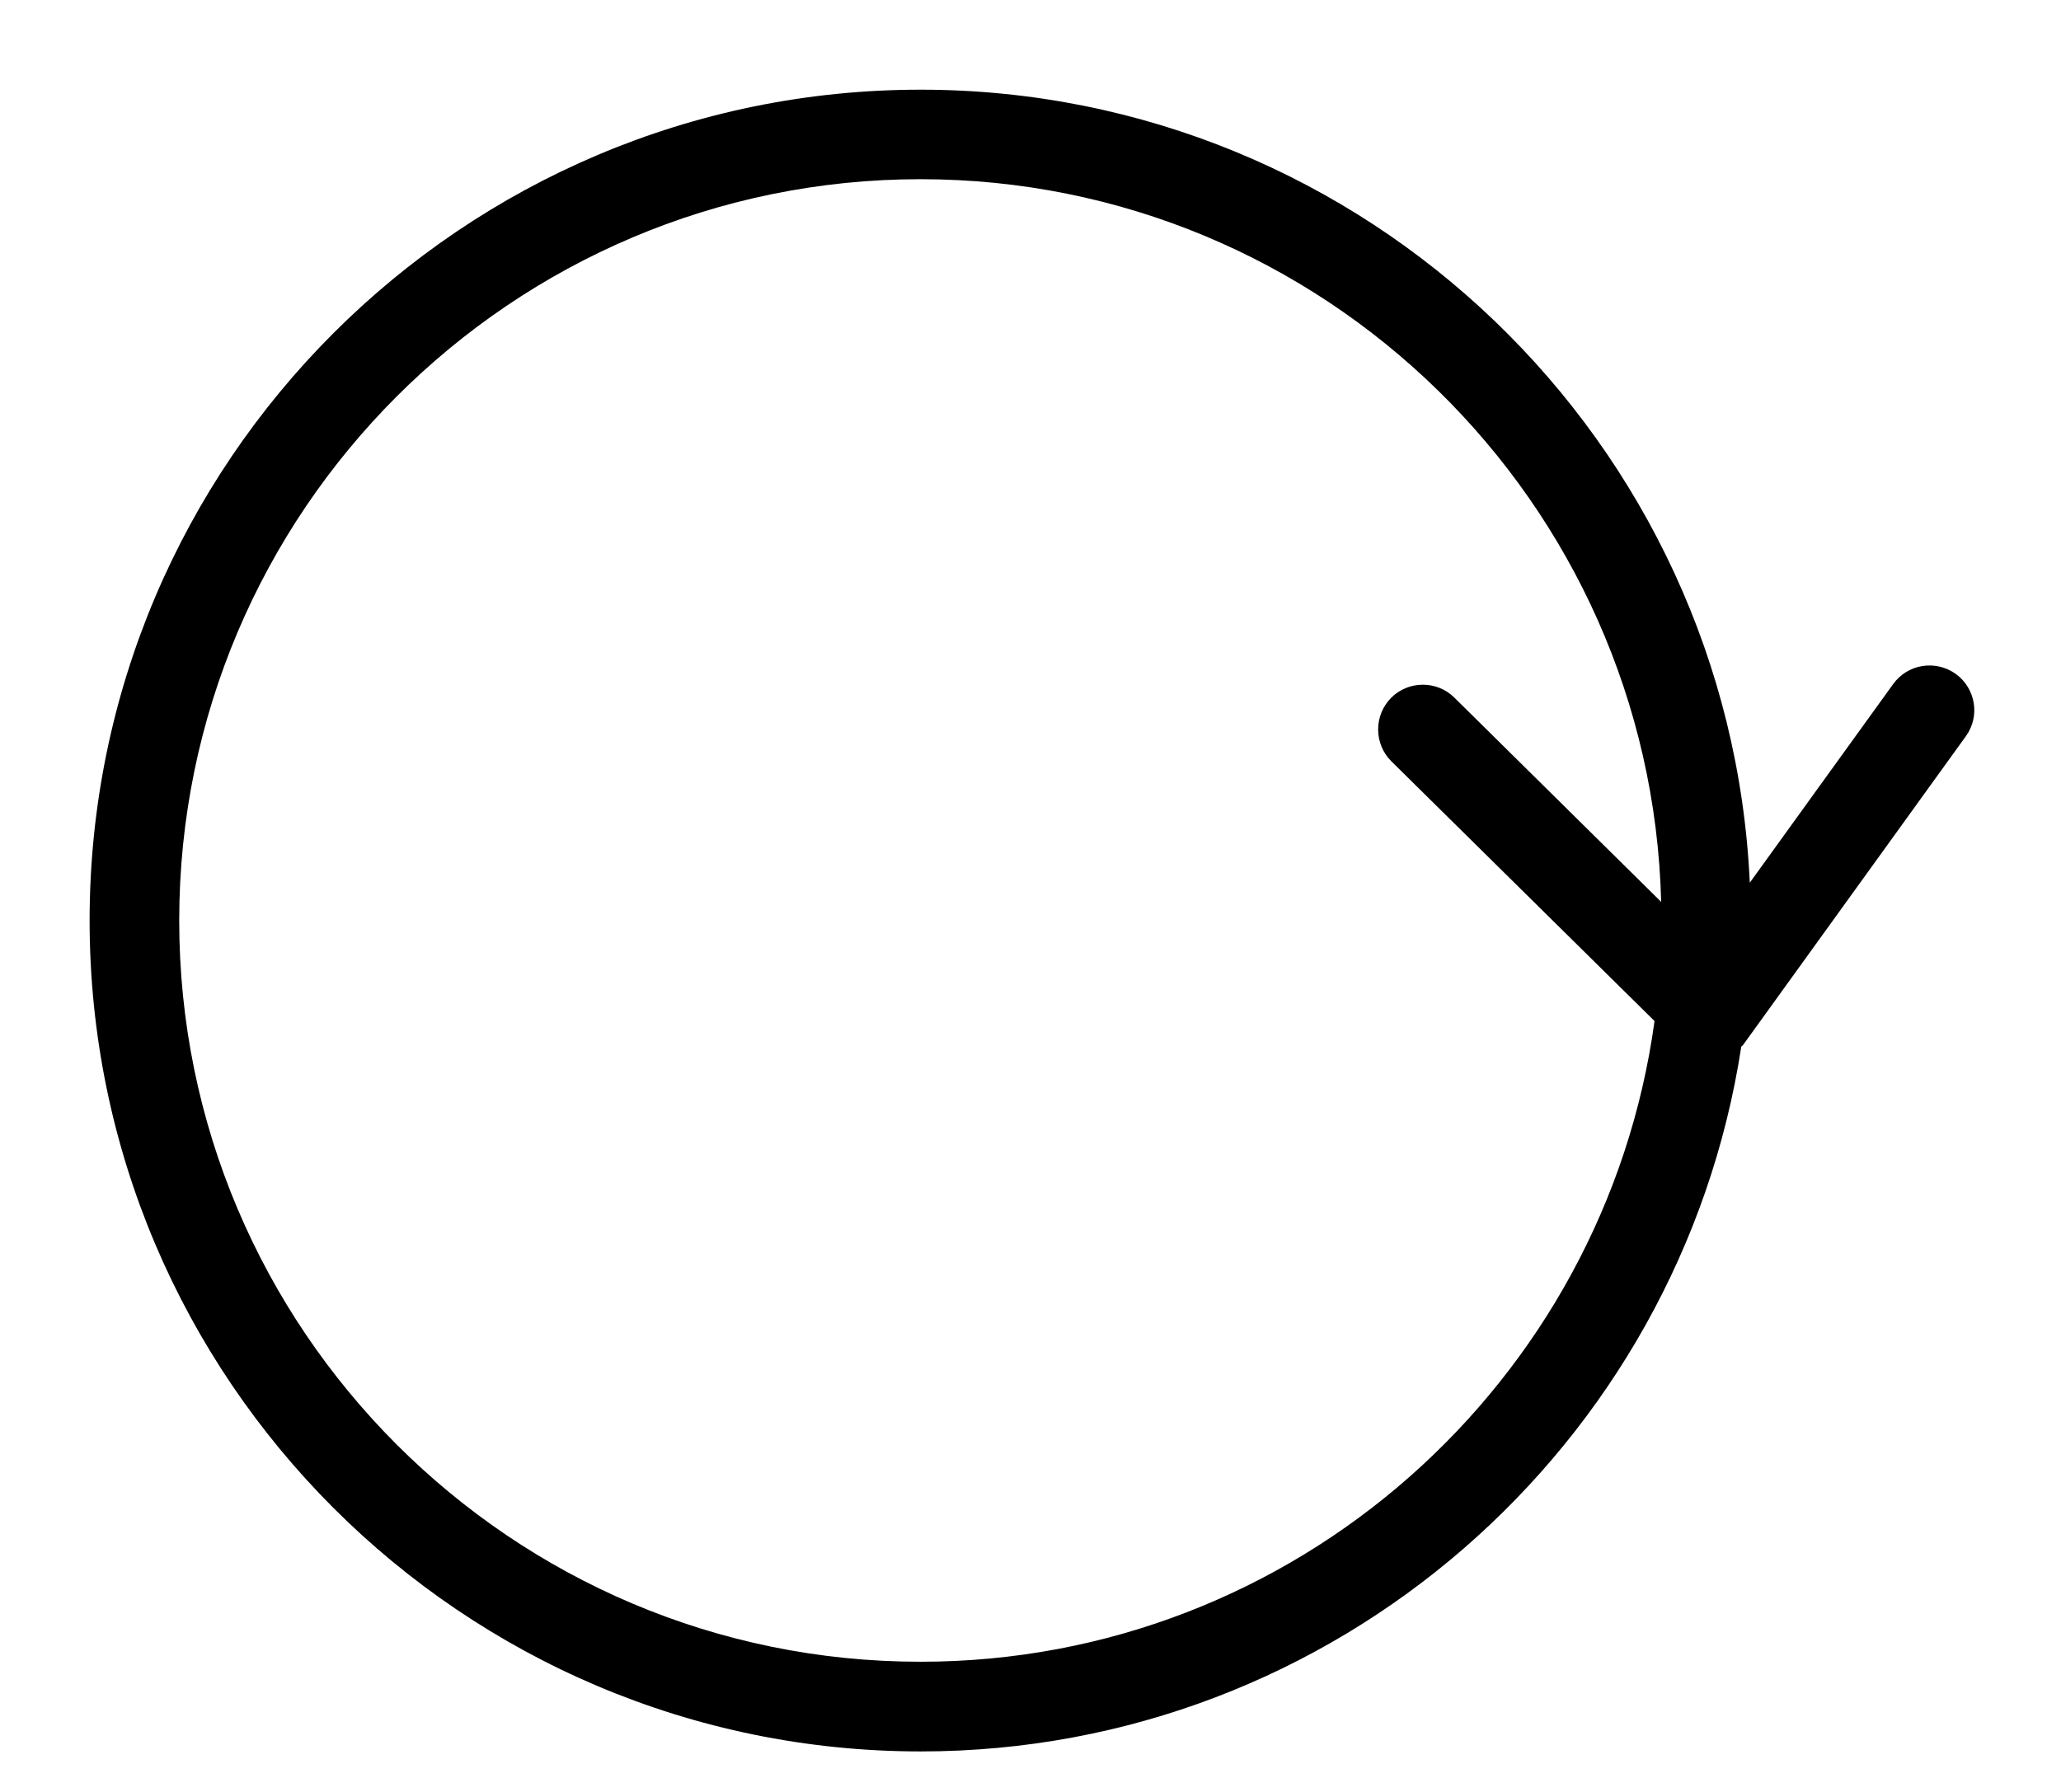 <?xml version="1.0" encoding="utf-8"?>
<!-- Generator: Adobe Illustrator 16.0.0, SVG Export Plug-In . SVG Version: 6.00 Build 0)  -->
<!DOCTYPE svg PUBLIC "-//W3C//DTD SVG 1.1//EN" "http://www.w3.org/Graphics/SVG/1.1/DTD/svg11.dtd">
<svg version="1.1" id="Layer_1" xmlns:sketch="http://www.bohemiancoding.com/sketch/ns"
	 xmlns="http://www.w3.org/2000/svg" xmlns:xlink="http://www.w3.org/1999/xlink" x="0px" y="0px" width="23px" height="20px"
	 viewBox="0 0 23 20" enable-background="new 0 0 23 20" xml:space="preserve">
<title>refresh</title>
<desc>Created with Sketch.</desc>
<path d="M21.826,7.522c-0.225-0.161-0.537-0.112-0.699,0.113l-1.6,2.217c-0.225-4.916-4.282-8.851-9.254-8.851
	C5.16,1.001,1,5.161,1,10.275c0.001,5.114,4.161,9.273,9.274,9.273c4.635,0,8.476-3.42,9.158-7.866
	c0.006-0.008,0.017-0.011,0.021-0.02l2.484-3.443C22.1,7.996,22.049,7.684,21.826,7.522z M15.527,8.497l2.937,2.899
	c-0.552,4.031-4.01,7.151-8.19,7.151C5.711,18.549,2,14.836,2,10.274S5.711,2,10.273,2c4.493,0,8.152,3.601,8.265,8.066l-2.308-2.28
	c-0.195-0.194-0.515-0.191-0.707,0.004C15.33,7.987,15.332,8.303,15.527,8.497z"/>
</svg>
